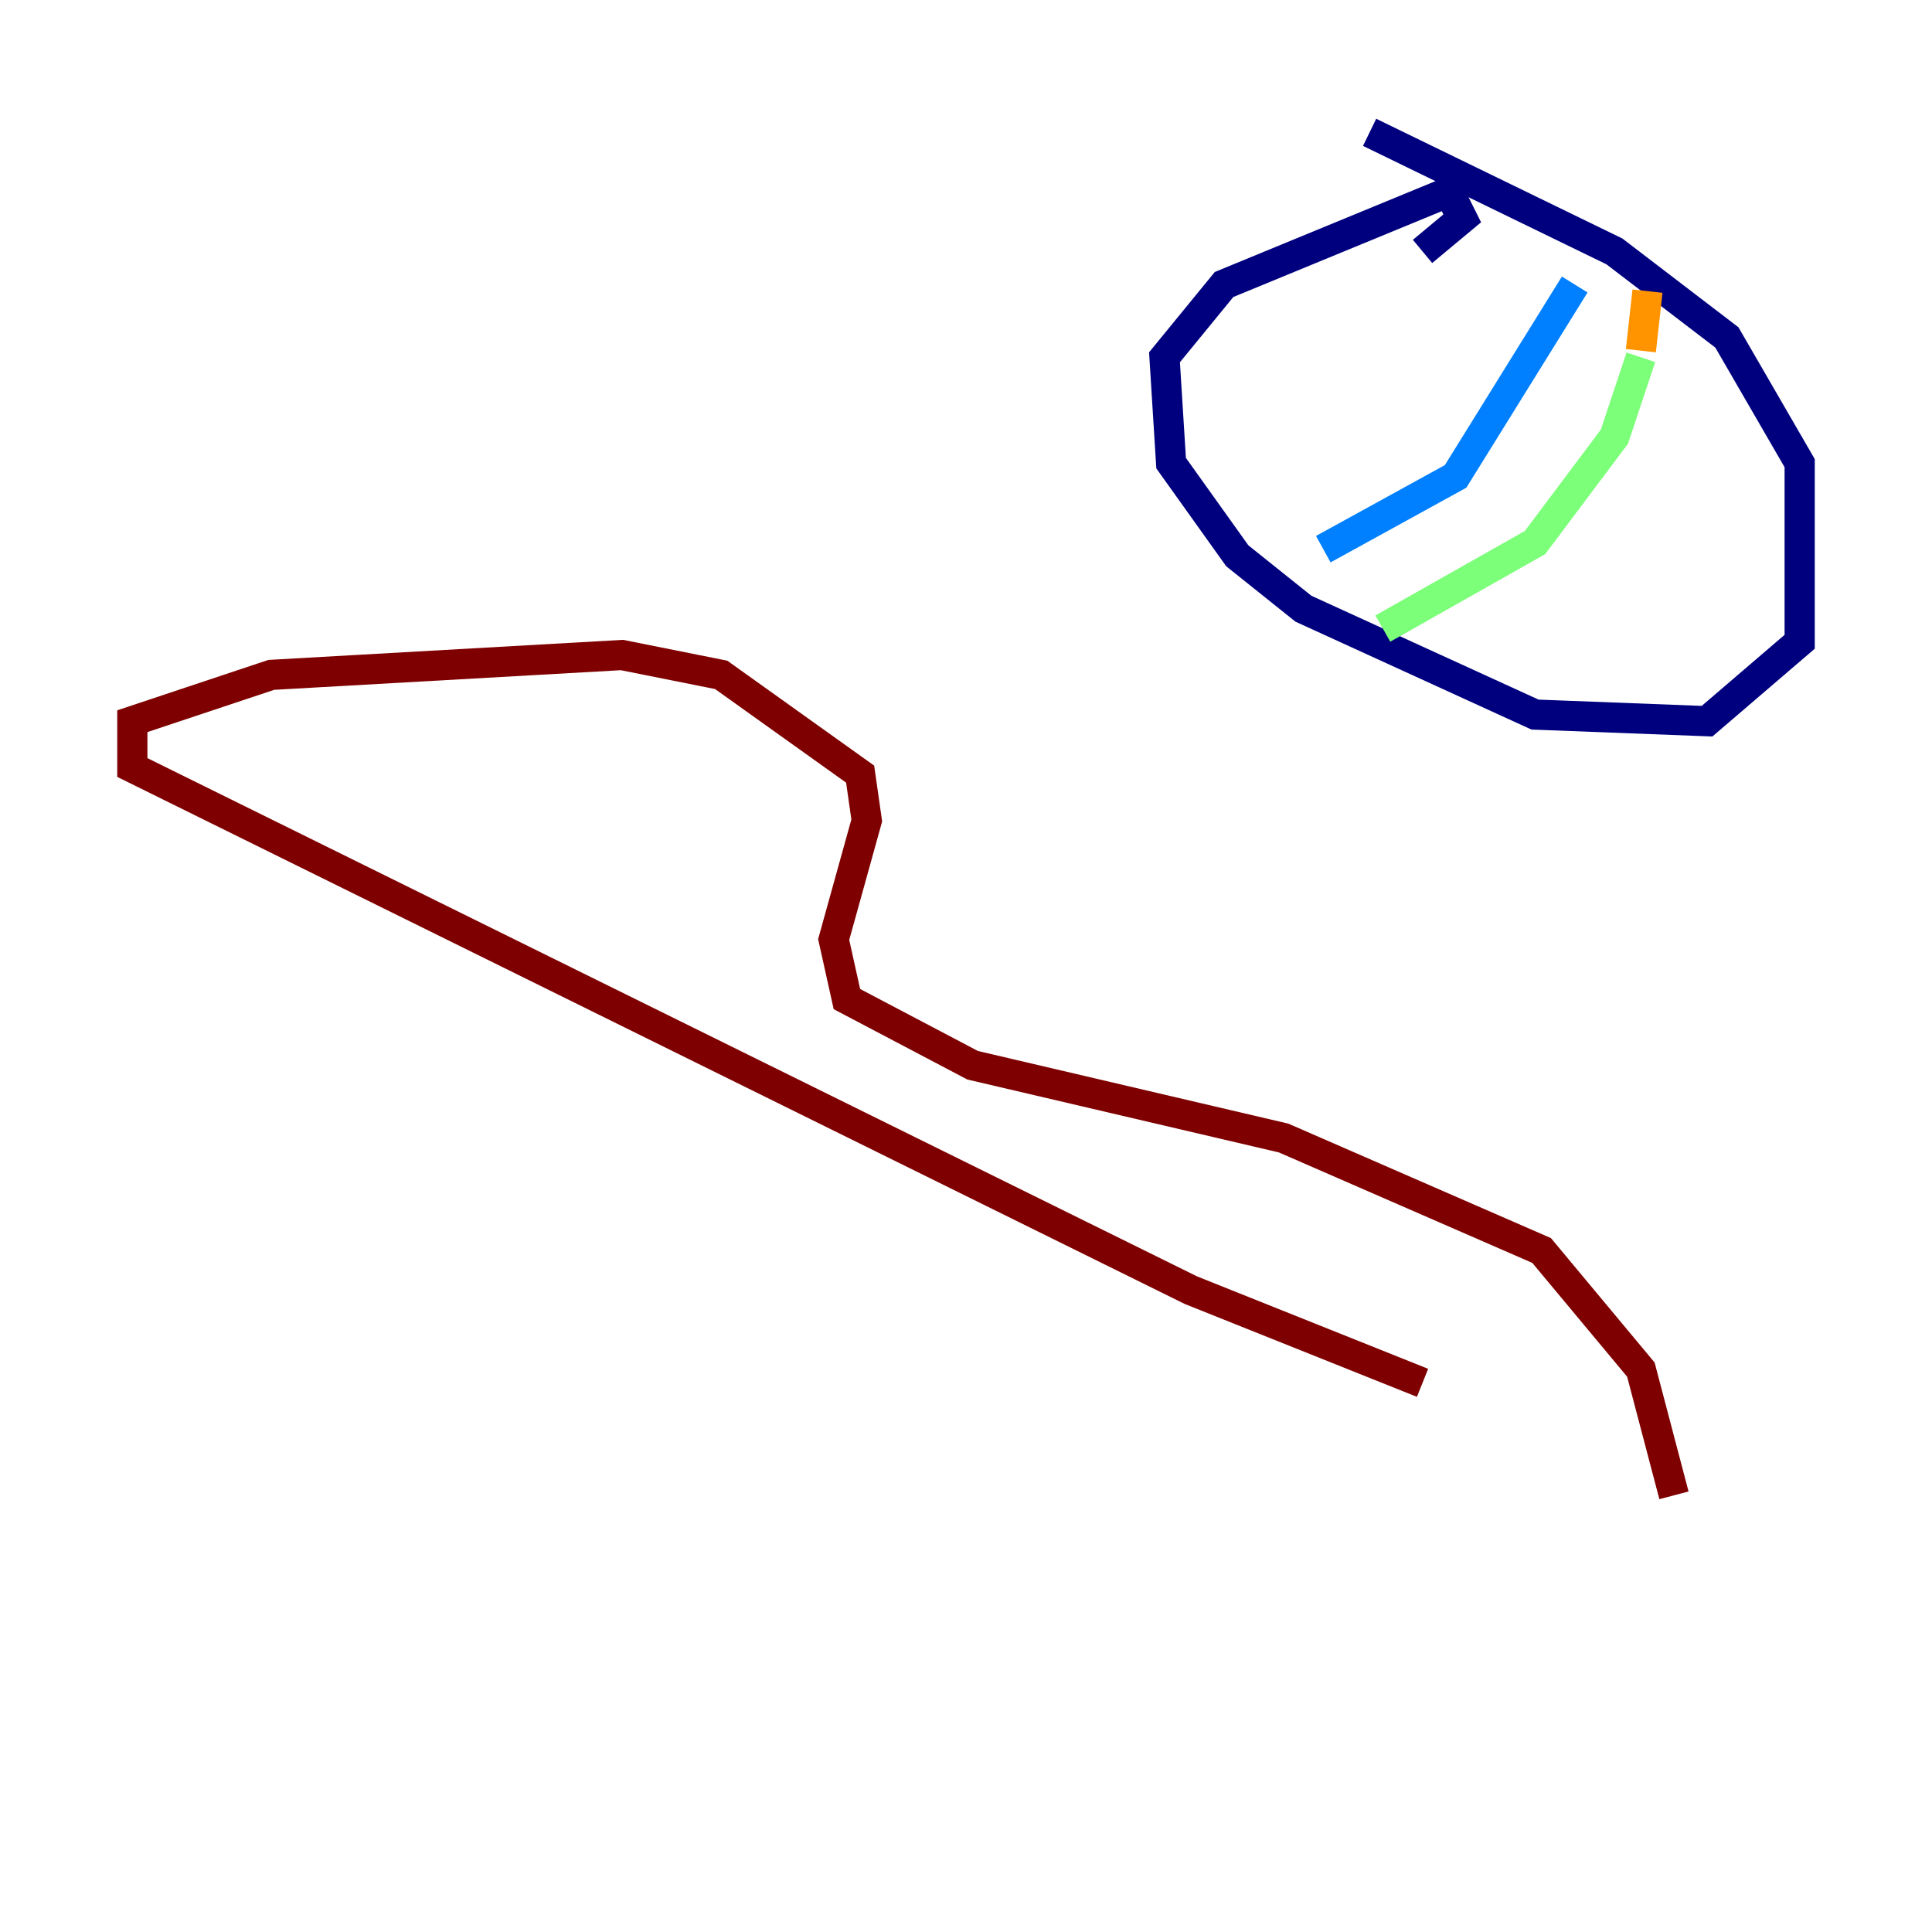 <?xml version="1.0" encoding="utf-8" ?>
<svg baseProfile="tiny" height="128" version="1.2" viewBox="0,0,128,128" width="128" xmlns="http://www.w3.org/2000/svg" xmlns:ev="http://www.w3.org/2001/xml-events" xmlns:xlink="http://www.w3.org/1999/xlink"><defs /><polyline fill="none" points="94.247,16.657 96.877,14.466 96.0,12.712 81.096,18.849 77.151,23.671 77.589,30.685 81.973,36.822 86.356,40.329 101.699,47.343 113.096,47.781 119.233,42.52 119.233,30.685 114.411,22.356 106.959,16.657 90.74,8.767" stroke="#00007f" stroke-width="2" /><polyline fill="none" points="87.671,36.384 96.438,31.562 104.329,18.849" stroke="#0080ff" stroke-width="2" /><polyline fill="none" points="91.616,41.644 101.699,35.945 106.959,28.931 108.712,23.671" stroke="#7cff79" stroke-width="2" /><polyline fill="none" points="108.712,23.233 109.151,19.288" stroke="#ff9400" stroke-width="2" /><polyline fill="none" points="94.247,91.616 78.904,85.48 8.767,50.849 8.767,47.781 17.973,44.712 41.206,43.397 47.781,44.712 56.986,51.288 57.425,54.356 55.233,62.247 56.11,66.192 64.438,70.575 85.041,75.397 102.137,82.849 108.712,90.74 110.904,99.069" stroke="#7f0000" stroke-width="2" /></svg>